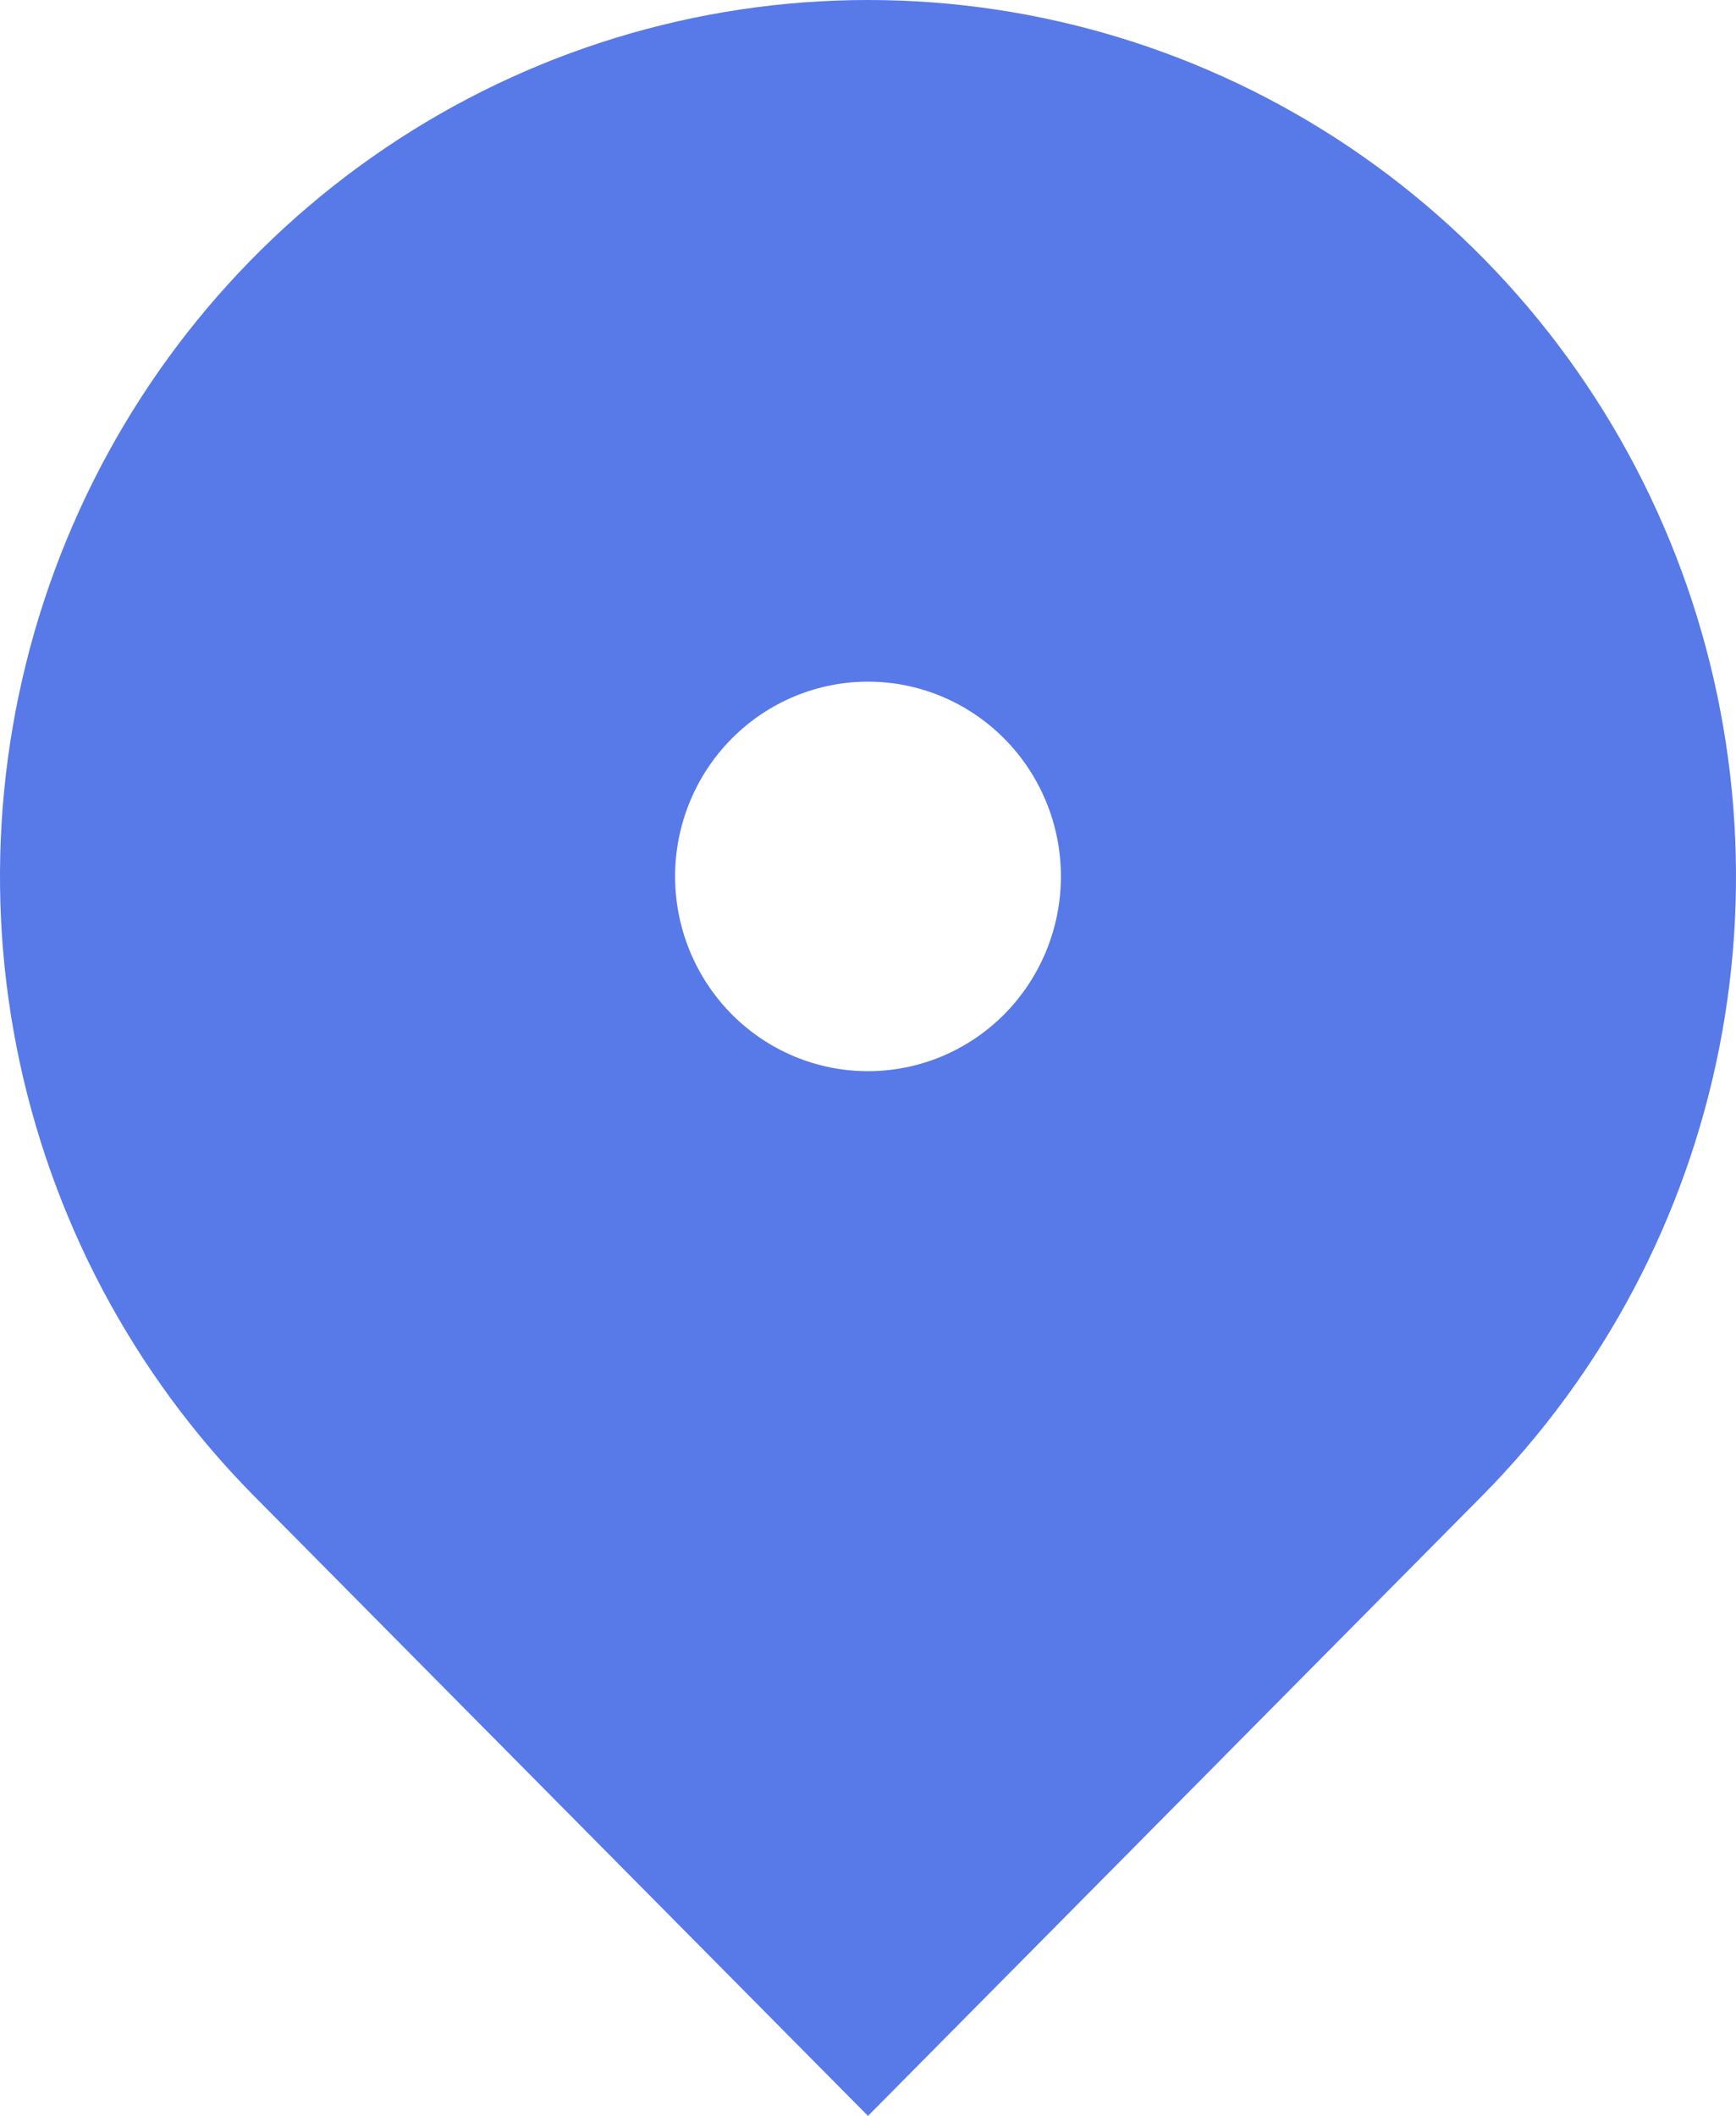 <svg width="32" height="39" viewBox="0 0 32 39" fill="none" xmlns="http://www.w3.org/2000/svg">
<path id="location" d="M27.314 27.577L16 39L4.686 27.577C2.449 25.318 0.925 22.439 0.307 19.306C-0.31 16.172 0.007 12.924 1.218 9.972C2.429 7.02 4.48 4.498 7.111 2.722C9.742 0.947 12.835 0 16 0C19.165 0 22.258 0.947 24.889 2.722C27.52 4.498 29.571 7.02 30.782 9.972C31.993 12.924 32.31 16.172 31.693 19.306C31.075 22.439 29.551 25.318 27.314 27.577ZM16 19.744C16.943 19.744 17.847 19.366 18.514 18.693C19.181 18.019 19.556 17.106 19.556 16.154C19.556 15.202 19.181 14.289 18.514 13.616C17.847 12.943 16.943 12.564 16 12.564C15.057 12.564 14.153 12.943 13.486 13.616C12.819 14.289 12.444 15.202 12.444 16.154C12.444 17.106 12.819 18.019 13.486 18.693C14.153 19.366 15.057 19.744 16 19.744Z" fill="#5879E8"/>
</svg>
